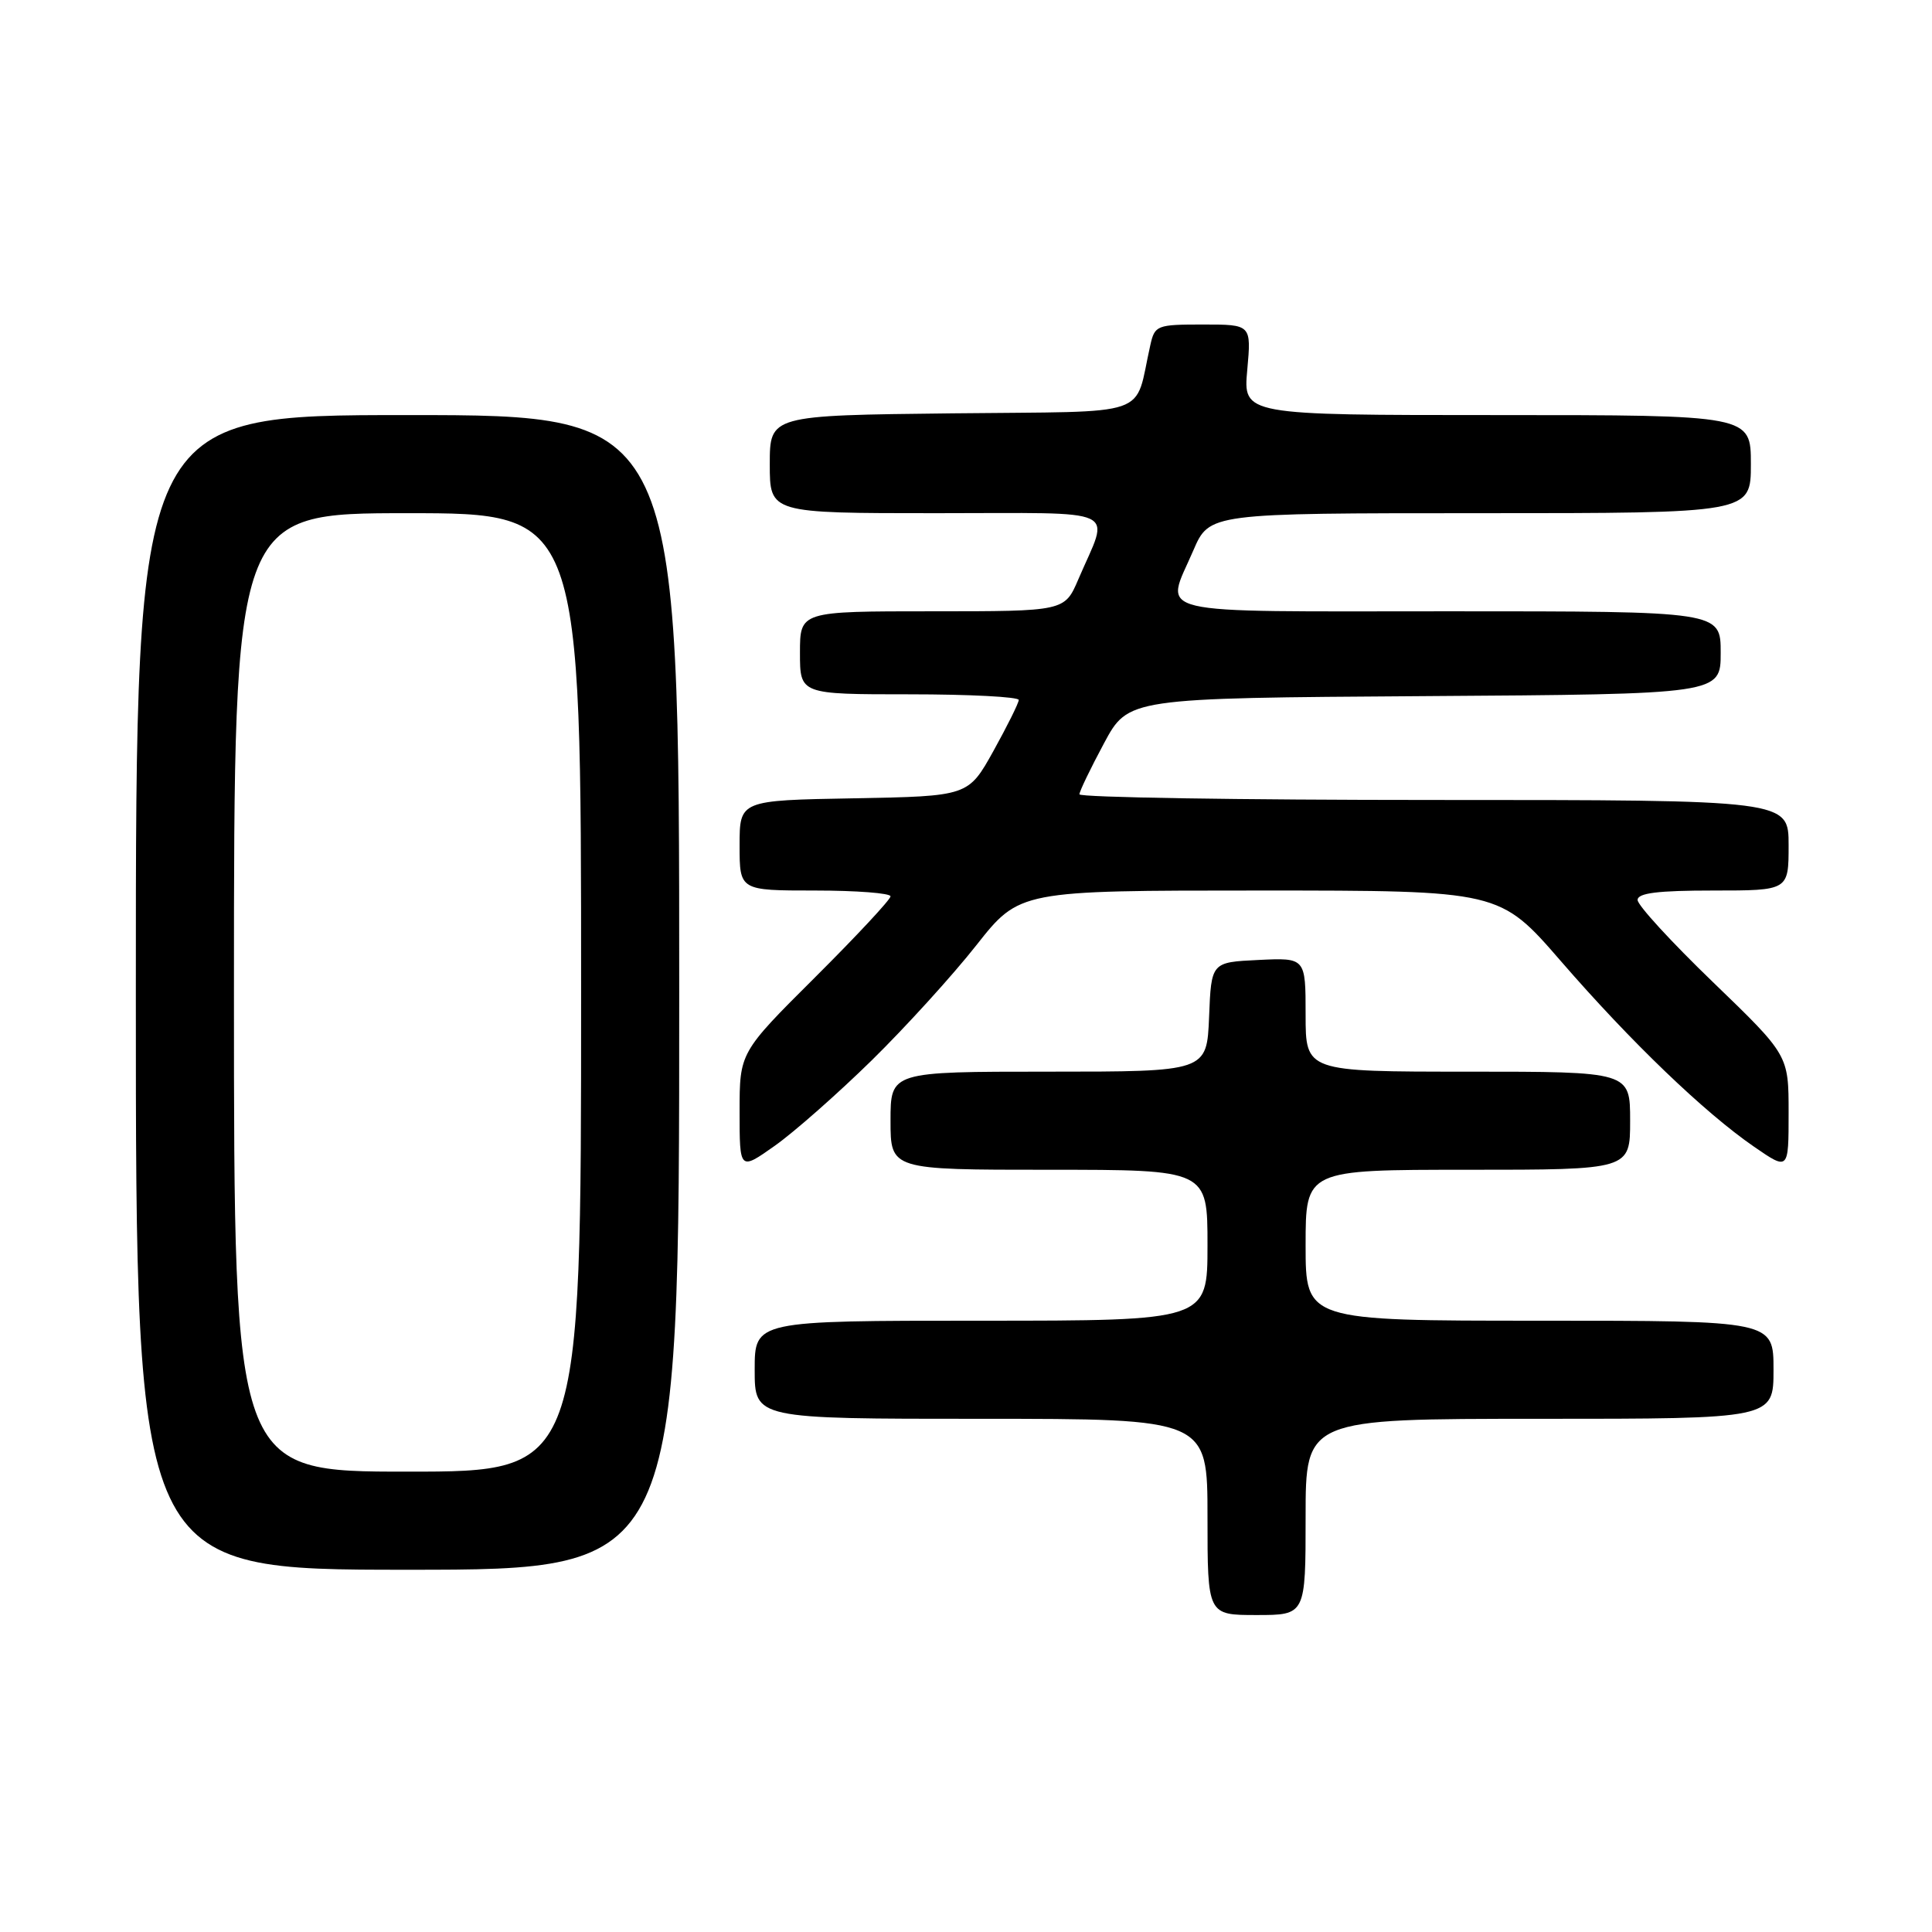<?xml version="1.0" encoding="UTF-8" standalone="no"?>
<!DOCTYPE svg PUBLIC "-//W3C//DTD SVG 1.1//EN" "http://www.w3.org/Graphics/SVG/1.1/DTD/svg11.dtd" >
<svg xmlns="http://www.w3.org/2000/svg" xmlns:xlink="http://www.w3.org/1999/xlink" version="1.1" viewBox="0 0 256 256">
 <g >
 <path fill="currentColor"
d=" M 173.00 201.00 C 173.00 188.00 173.00 188.00 204.00 188.00 C 235.00 188.00 235.00 188.00 235.00 181.50 C 235.00 175.00 235.00 175.00 204.00 175.00 C 173.00 175.00 173.00 175.00 173.00 165.00 C 173.00 155.00 173.00 155.00 194.50 155.00 C 216.00 155.00 216.00 155.00 216.00 148.50 C 216.00 142.00 216.00 142.00 194.50 142.00 C 173.00 142.00 173.00 142.00 173.00 134.45 C 173.00 126.90 173.00 126.90 166.75 127.20 C 160.50 127.50 160.50 127.50 160.21 134.75 C 159.91 142.00 159.91 142.00 138.96 142.00 C 118.00 142.00 118.00 142.00 118.00 148.50 C 118.00 155.00 118.00 155.00 139.00 155.00 C 160.00 155.00 160.00 155.00 160.00 165.00 C 160.00 175.00 160.00 175.00 130.00 175.00 C 100.00 175.00 100.00 175.00 100.00 181.50 C 100.00 188.00 100.00 188.00 130.00 188.00 C 160.00 188.00 160.00 188.00 160.00 201.00 C 160.00 214.00 160.00 214.00 166.50 214.00 C 173.00 214.00 173.00 214.00 173.00 201.00 Z  M 90.00 131.50 C 90.00 55.00 90.00 55.00 54.00 55.00 C 18.00 55.00 18.00 55.00 18.00 131.50 C 18.00 208.00 18.00 208.00 54.00 208.00 C 90.00 208.00 90.00 208.00 90.00 131.50 Z  M 115.51 140.50 C 119.99 136.10 126.23 129.24 129.37 125.25 C 135.09 118.00 135.09 118.00 166.90 118.00 C 198.71 118.00 198.71 118.00 206.82 127.35 C 216.11 138.07 225.86 147.43 232.44 151.96 C 237.00 155.10 237.00 155.10 237.00 147.45 C 237.00 139.81 237.00 139.81 226.99 130.15 C 221.48 124.84 216.98 119.94 216.99 119.25 C 217.00 118.33 219.67 118.00 227.00 118.00 C 237.00 118.00 237.00 118.00 237.00 112.00 C 237.00 106.00 237.00 106.00 190.00 106.00 C 164.15 106.00 143.01 105.66 143.03 105.25 C 143.04 104.84 144.51 101.80 146.28 98.50 C 149.50 92.50 149.50 92.50 188.75 92.24 C 228.00 91.98 228.00 91.98 228.00 86.49 C 228.00 81.00 228.00 81.00 192.00 81.00 C 151.44 81.00 154.36 81.69 158.12 72.94 C 160.25 68.00 160.25 68.00 196.12 68.00 C 232.00 68.00 232.00 68.00 232.00 61.50 C 232.00 55.00 232.00 55.00 198.36 55.00 C 164.72 55.00 164.72 55.00 165.27 49.00 C 165.81 43.00 165.81 43.00 159.42 43.00 C 153.28 43.00 153.01 43.10 152.42 45.75 C 150.21 55.49 153.17 54.47 126.19 54.77 C 102.00 55.04 102.00 55.04 102.00 61.52 C 102.00 68.00 102.00 68.00 124.07 68.00 C 149.07 68.00 147.04 67.06 142.89 76.75 C 141.07 81.00 141.07 81.00 123.54 81.00 C 106.00 81.00 106.00 81.00 106.00 86.50 C 106.00 92.00 106.00 92.00 120.50 92.00 C 128.47 92.00 134.99 92.34 134.99 92.75 C 134.98 93.16 133.47 96.20 131.64 99.50 C 128.30 105.50 128.30 105.50 113.15 105.78 C 98.00 106.05 98.00 106.05 98.00 112.03 C 98.00 118.00 98.00 118.00 108.00 118.00 C 113.50 118.00 118.00 118.35 118.00 118.77 C 118.00 119.19 113.50 124.02 108.00 129.50 C 98.00 139.46 98.00 139.46 98.00 147.29 C 98.00 155.12 98.00 155.12 102.68 151.81 C 105.25 149.99 111.02 144.90 115.51 140.50 Z  M 31.00 131.50 C 31.00 68.00 31.00 68.00 54.00 68.00 C 77.00 68.00 77.00 68.00 77.00 131.50 C 77.00 195.00 77.00 195.00 54.00 195.00 C 31.00 195.00 31.00 195.00 31.00 131.50 Z "/>
</g>
</svg>